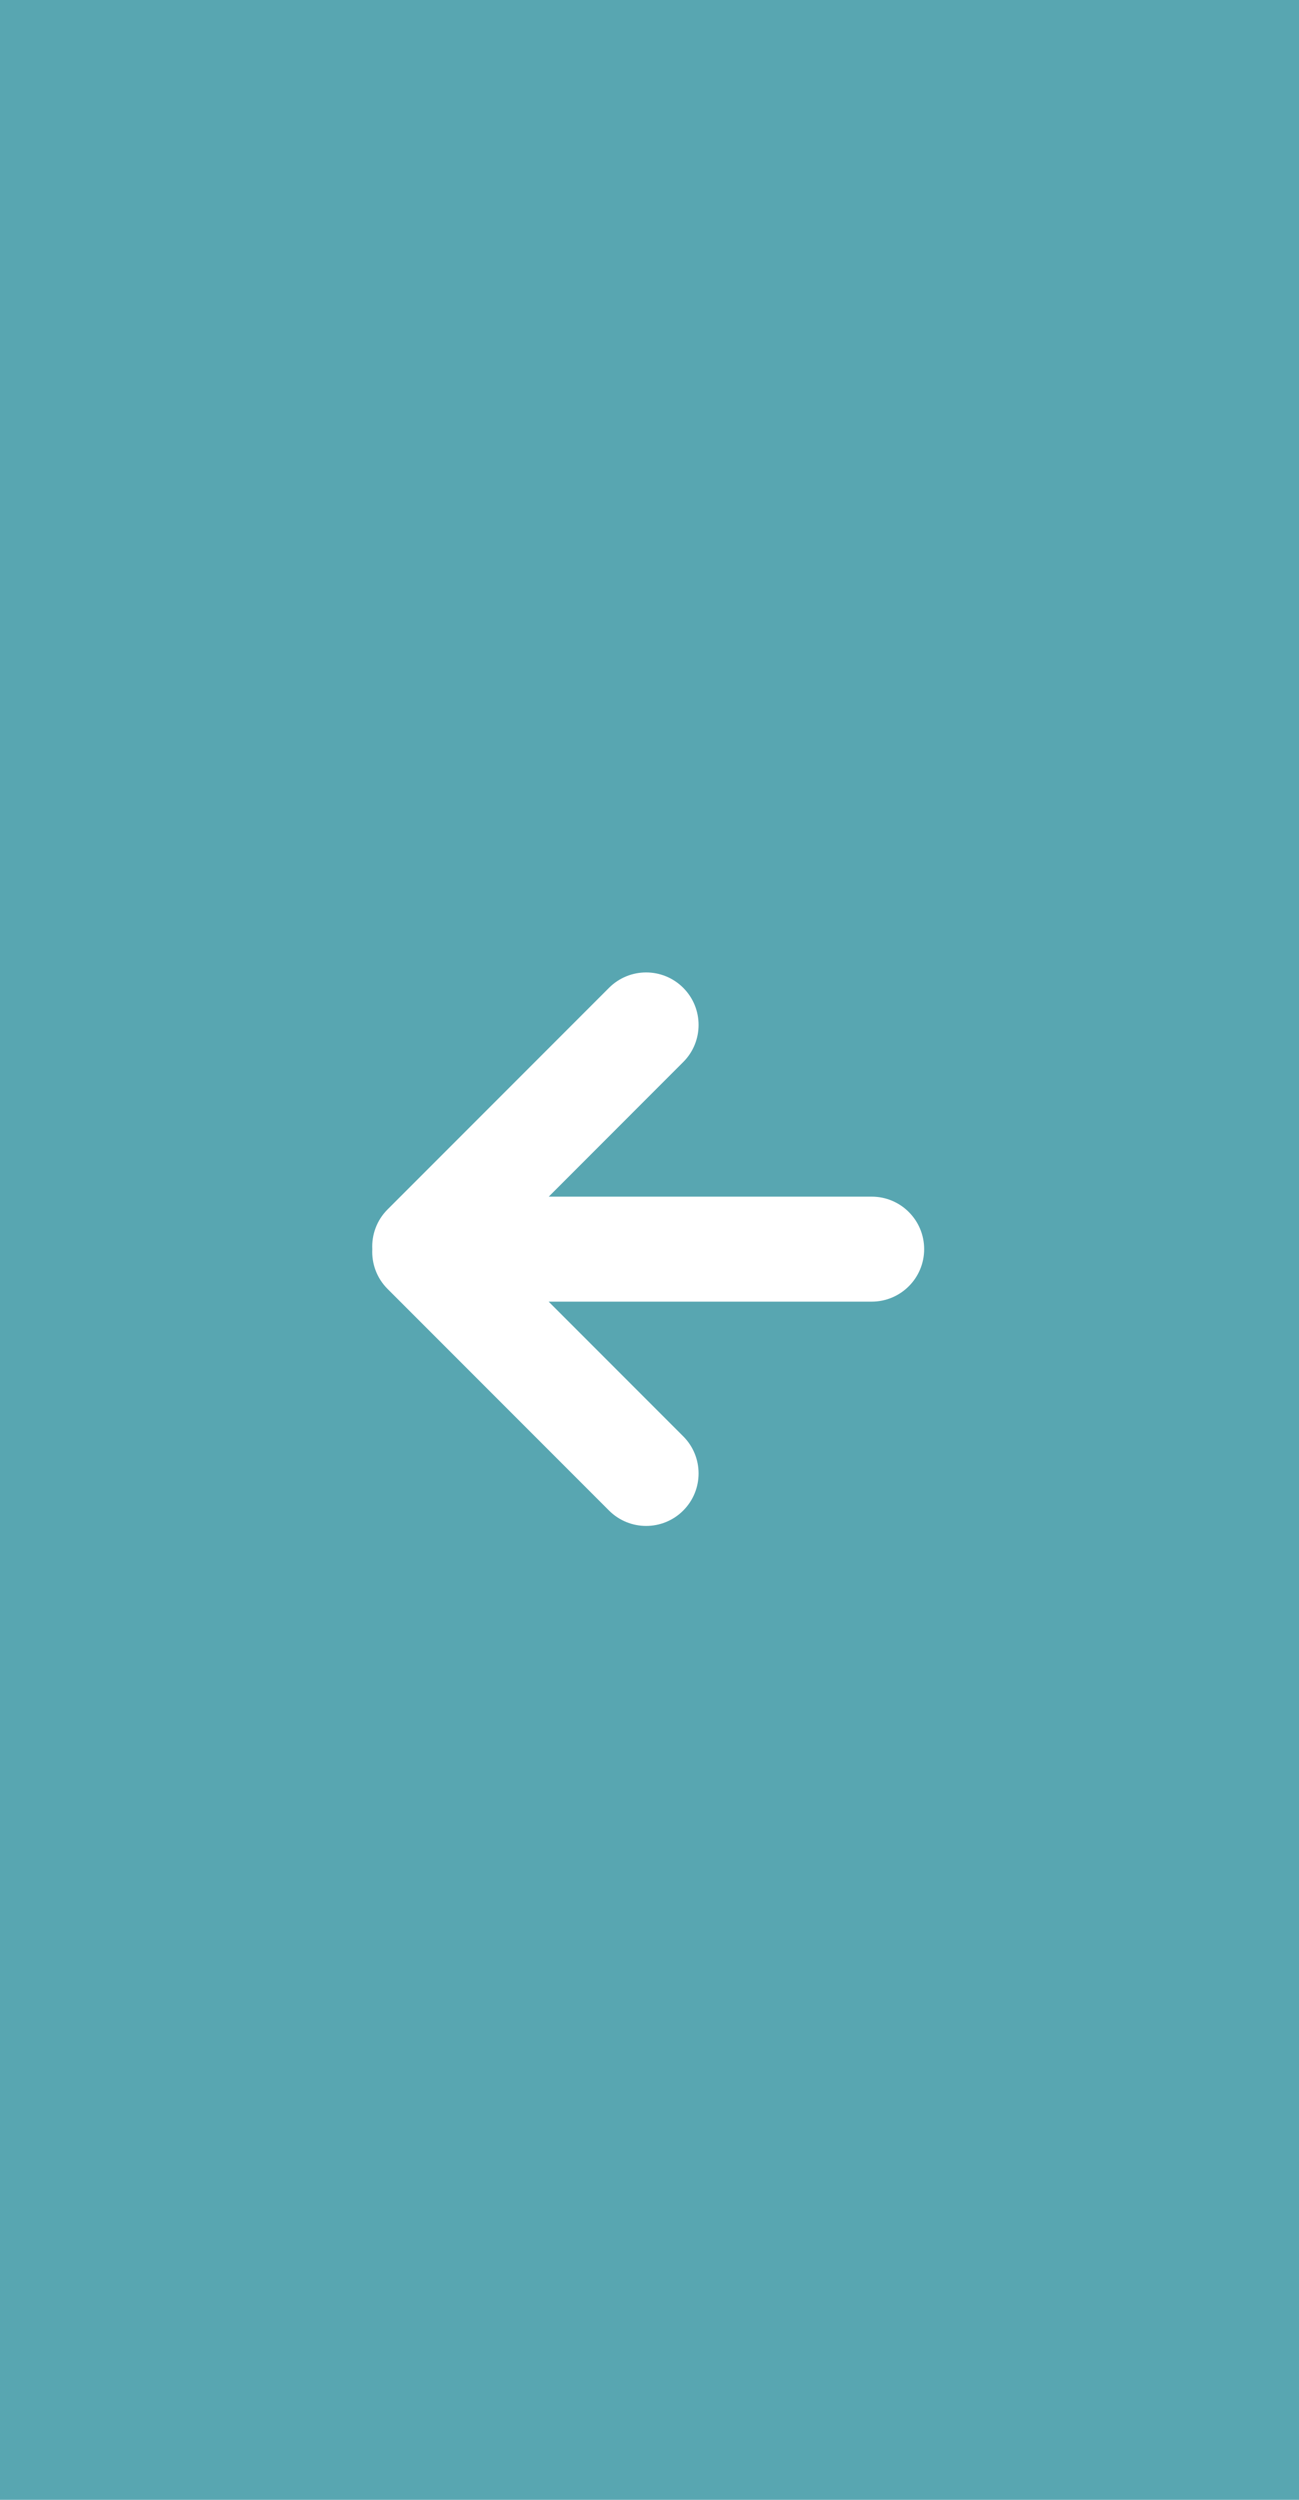 <?xml version="1.0" encoding="UTF-8" standalone="no"?>
<svg width="52px" height="100px" viewBox="0 0 52 100" version="1.1" xmlns="http://www.w3.org/2000/svg" xmlns:xlink="http://www.w3.org/1999/xlink">
    <!-- Generator: Sketch 50.2 (55047) - http://www.bohemiancoding.com/sketch -->
    <title>left</title>
    <desc>Created with Sketch.</desc>
    <defs></defs>
    <g id="Page-1" stroke="none" stroke-width="1" fill="none" fill-rule="evenodd">
        <g id="Beerweek-gotowe" transform="translate(0, -5498)" fill="#58A6B1">
            <g id="galeria" transform="translate(0, 5357)">
                <g id="left" transform="translate(0, 141)">
                    <path d="M21.963,52.069 L34.895,52.069 C36.055,52.069 36.995,51.128 36.995,49.969 C36.995,48.809 36.055,47.869 34.895,47.869 L21.967,47.869 L27.35,42.485 C28.17,41.665 28.17,40.335 27.35,39.515 C26.53,38.695 25.201,38.695 24.38,39.515 L15.515,48.38 C15.078,48.817 14.874,49.399 14.903,49.971 C14.874,50.542 15.078,51.124 15.515,51.561 L24.38,60.426 C25.201,61.246 26.53,61.246 27.35,60.426 C28.17,59.606 28.17,58.276 27.35,57.456 L21.963,52.069 Z M0,0 L52,0 L52,100 L0,100 L0,0 Z" id="Combined-Shape"></path>
                </g>
            </g>
        </g>
    </g>
</svg>
